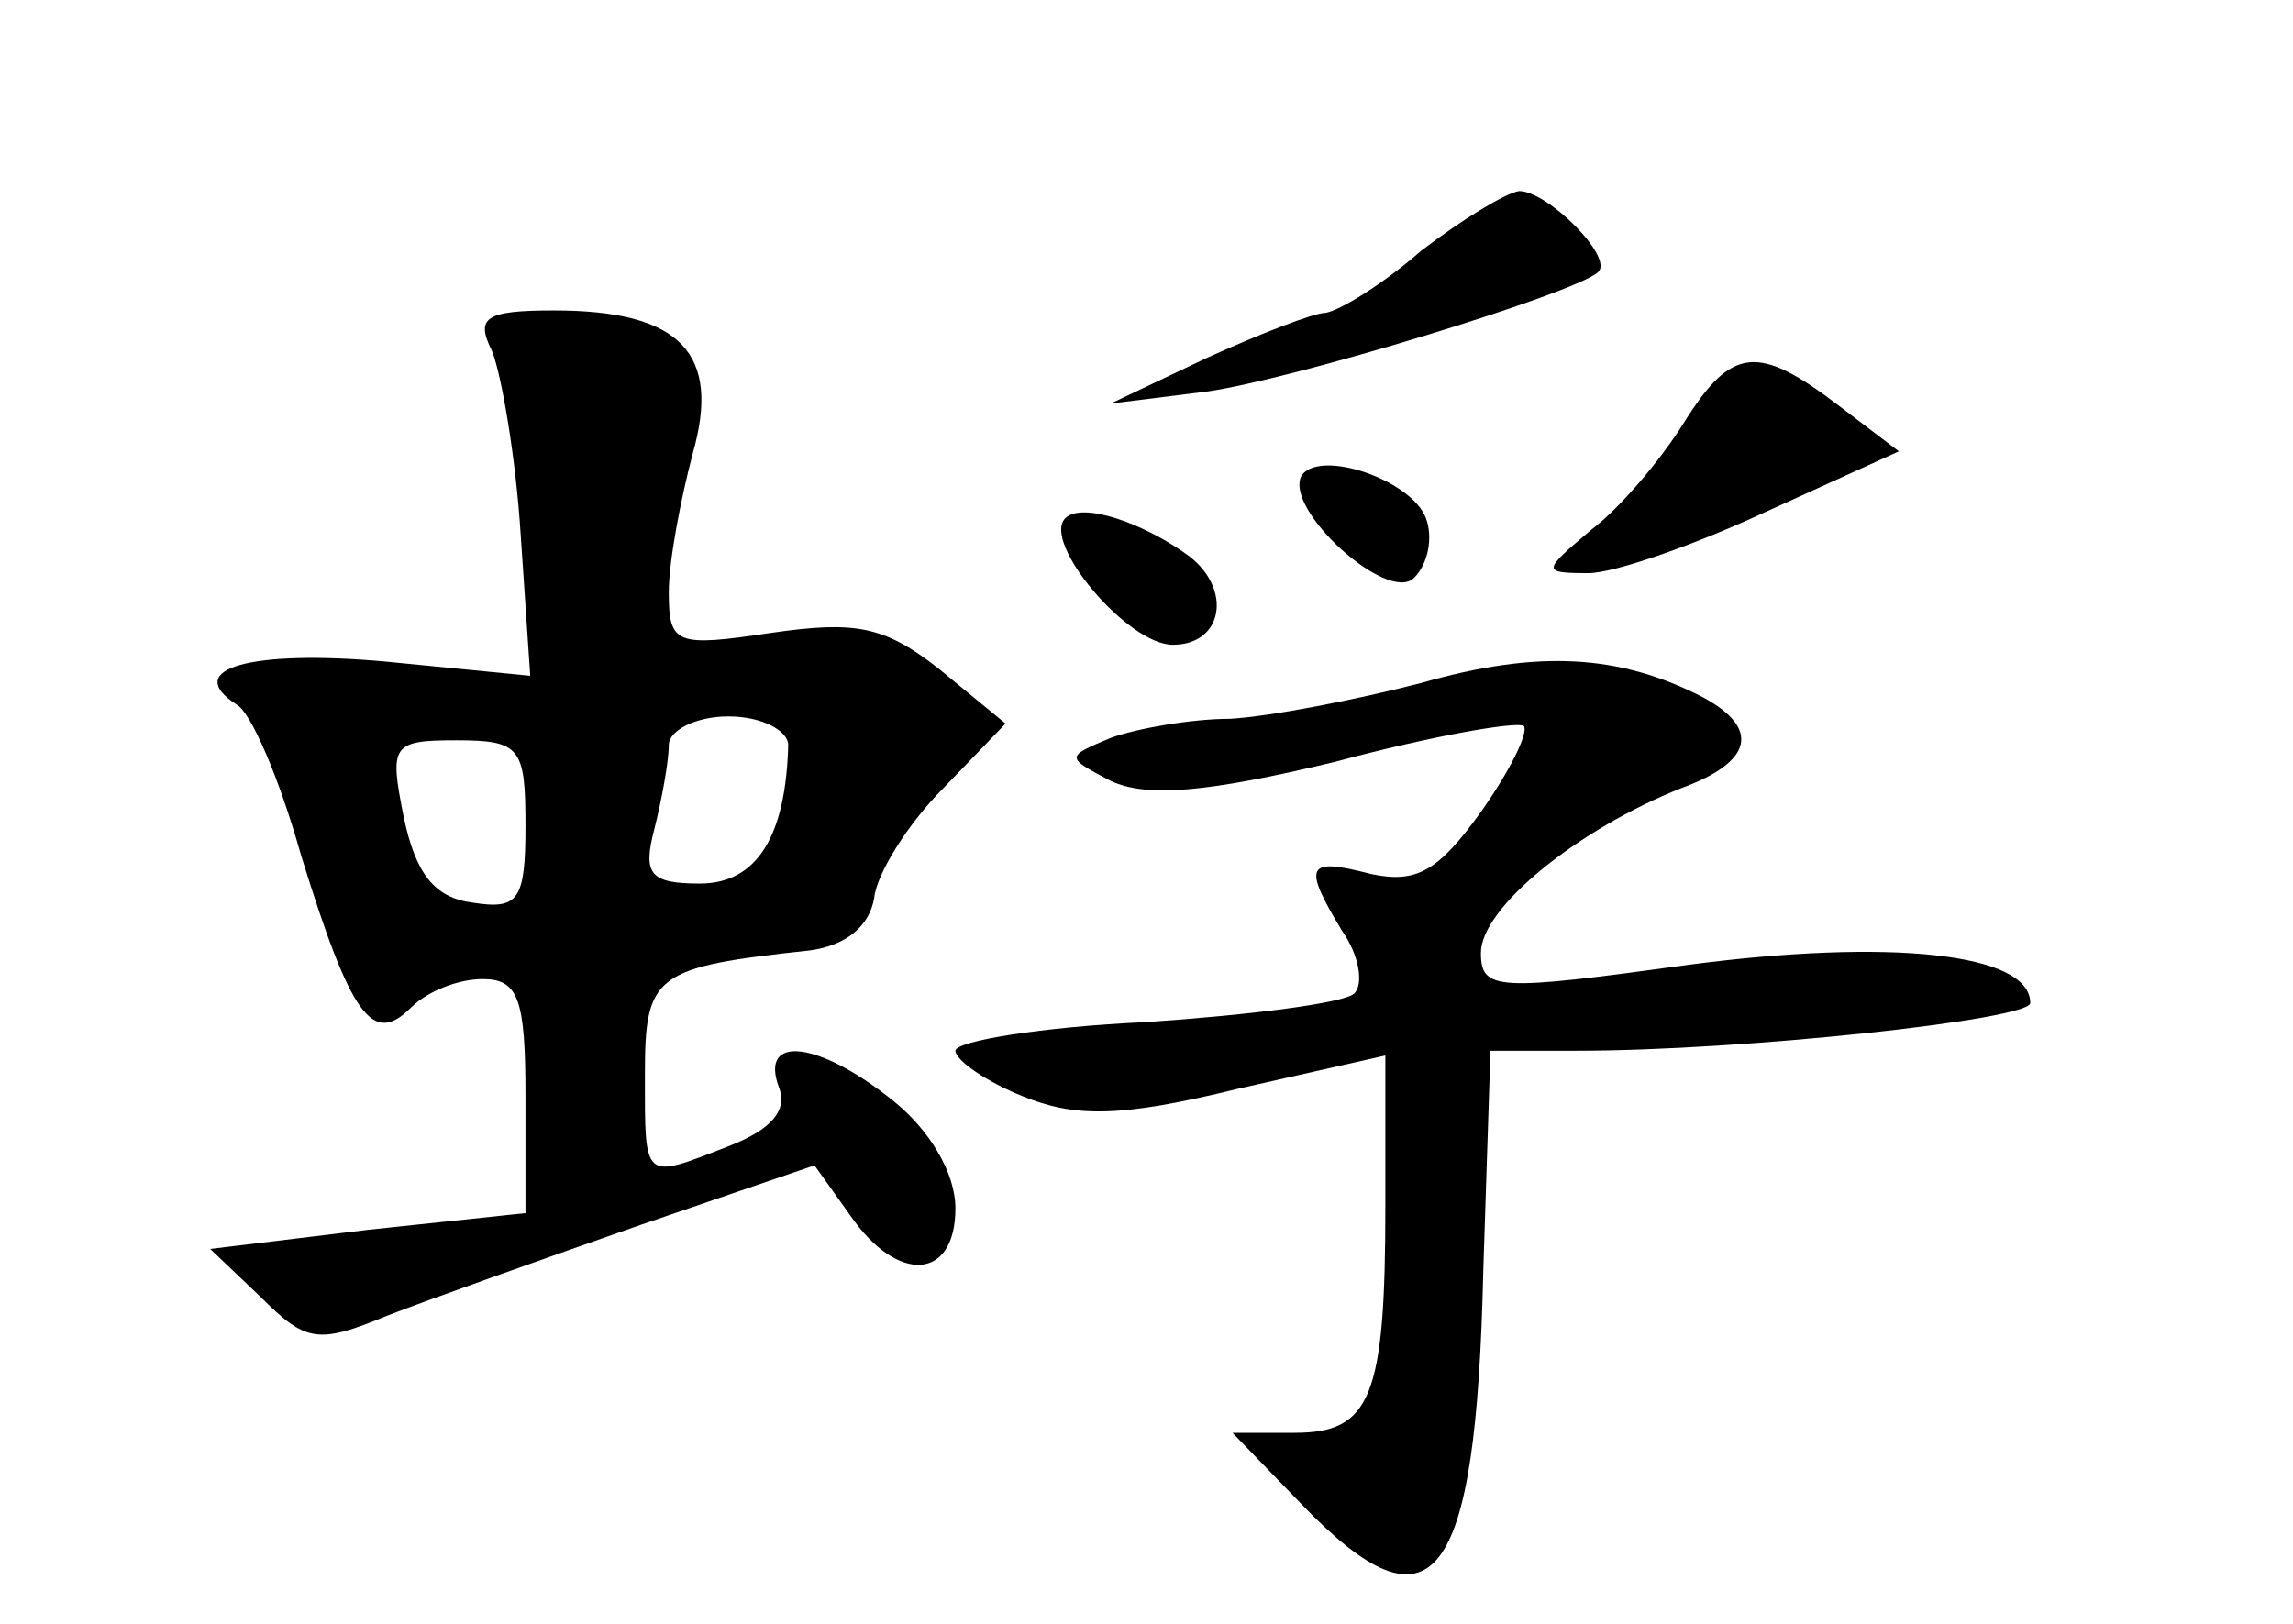 <?xml version="1.0" standalone="no"?>
<!DOCTYPE svg PUBLIC "-//W3C//DTD SVG 20010904//EN"
 "http://www.w3.org/TR/2001/REC-SVG-20010904/DTD/svg10.dtd">
<svg version="1.0" xmlns="http://www.w3.org/2000/svg"
 width="96pt" height="68pt" viewBox="0 0 96 68"
 preserveAspectRatio="xMidYMid meet">
<g transform="translate(0,68) scale(0.1,-0.1)"
fill="#000000" stroke="none">
<path d="M595 575 c-16 -14 -34 -25 -40 -26 -5 0 -28 -9 -50 -19 l-40 -19 40
5 c36 5 154 41 164 50 7 6 -21 34 -33 34 -6 -1 -24 -12 -41 -25z"/>
<path d="M206 533 c4 -10 10 -45 12 -77 l4 -59 -61 6 c-56 5 -85 -3 -62 -18 6
-3 18 -31 27 -63 21 -68 30 -80 46 -64 7 7 20 12 30 12 15 0 18 -8 18 -49 l0
-49 -66 -7 -66 -8 21 -20 c19 -19 24 -20 53 -8 18 7 66 24 106 38 l73 25 15
-21 c20 -29 44 -27 44 3 0 15 -11 33 -26 45 -31 25 -56 28 -48 6 4 -10 -3 -18
-21 -25 -36 -14 -35 -15 -35 30 0 42 4 45 69 52 15 2 25 10 27 22 1 10 14 31
29 46 l26 27 -28 23 c-23 18 -35 20 -70 15 -40 -6 -43 -5 -43 17 0 13 5 39 10
58 12 42 -5 60 -58 60 -29 0 -33 -3 -26 -17z m124 -165 c-1 -38 -13 -58 -37
-58 -21 0 -24 4 -19 23 3 12 6 28 6 35 0 6 11 12 25 12 14 0 25 -6 25 -12z
m-110 -34 c0 -31 -3 -35 -22 -32 -16 2 -24 12 -29 36 -6 30 -5 32 22 32 27 0
29 -3 29 -36z"/>
<path d="M705 503 c-10 -16 -27 -36 -39 -45 -20 -17 -21 -18 -1 -18 11 0 45
12 75 26 l55 25 -25 19 c-34 26 -45 25 -65 -7z"/>
<path d="M545 481 c-8 -14 36 -54 47 -43 6 6 8 17 5 25 -6 16 -44 29 -52 18z"/>
<path d="M446 463 c-10 -10 26 -53 45 -53 21 0 25 23 7 37 -19 14 -45 23 -52
16z"/>
<path d="M595 394 c-27 -7 -63 -14 -80 -15 -16 0 -39 -4 -50 -8 -19 -8 -19 -8
0 -18 15 -7 40 -5 94 8 41 11 76 17 79 15 2 -3 -6 -19 -18 -36 -18 -25 -27
-30 -46 -26 -27 7 -29 4 -12 -24 7 -10 9 -22 5 -26 -4 -4 -43 -9 -87 -12 -44
-2 -80 -8 -80 -12 0 -4 13 -13 28 -19 22 -9 41 -9 90 3 l62 14 0 -63 c0 -80
-6 -95 -38 -95 l-26 0 29 -30 c55 -57 73 -34 76 98 l3 92 36 0 c70 0 190 13
190 20 0 21 -59 27 -143 16 -80 -11 -87 -11 -87 5 0 19 41 52 84 69 30 11 33
25 9 38 -35 18 -69 20 -118 6z"/>
</g>
</svg>
